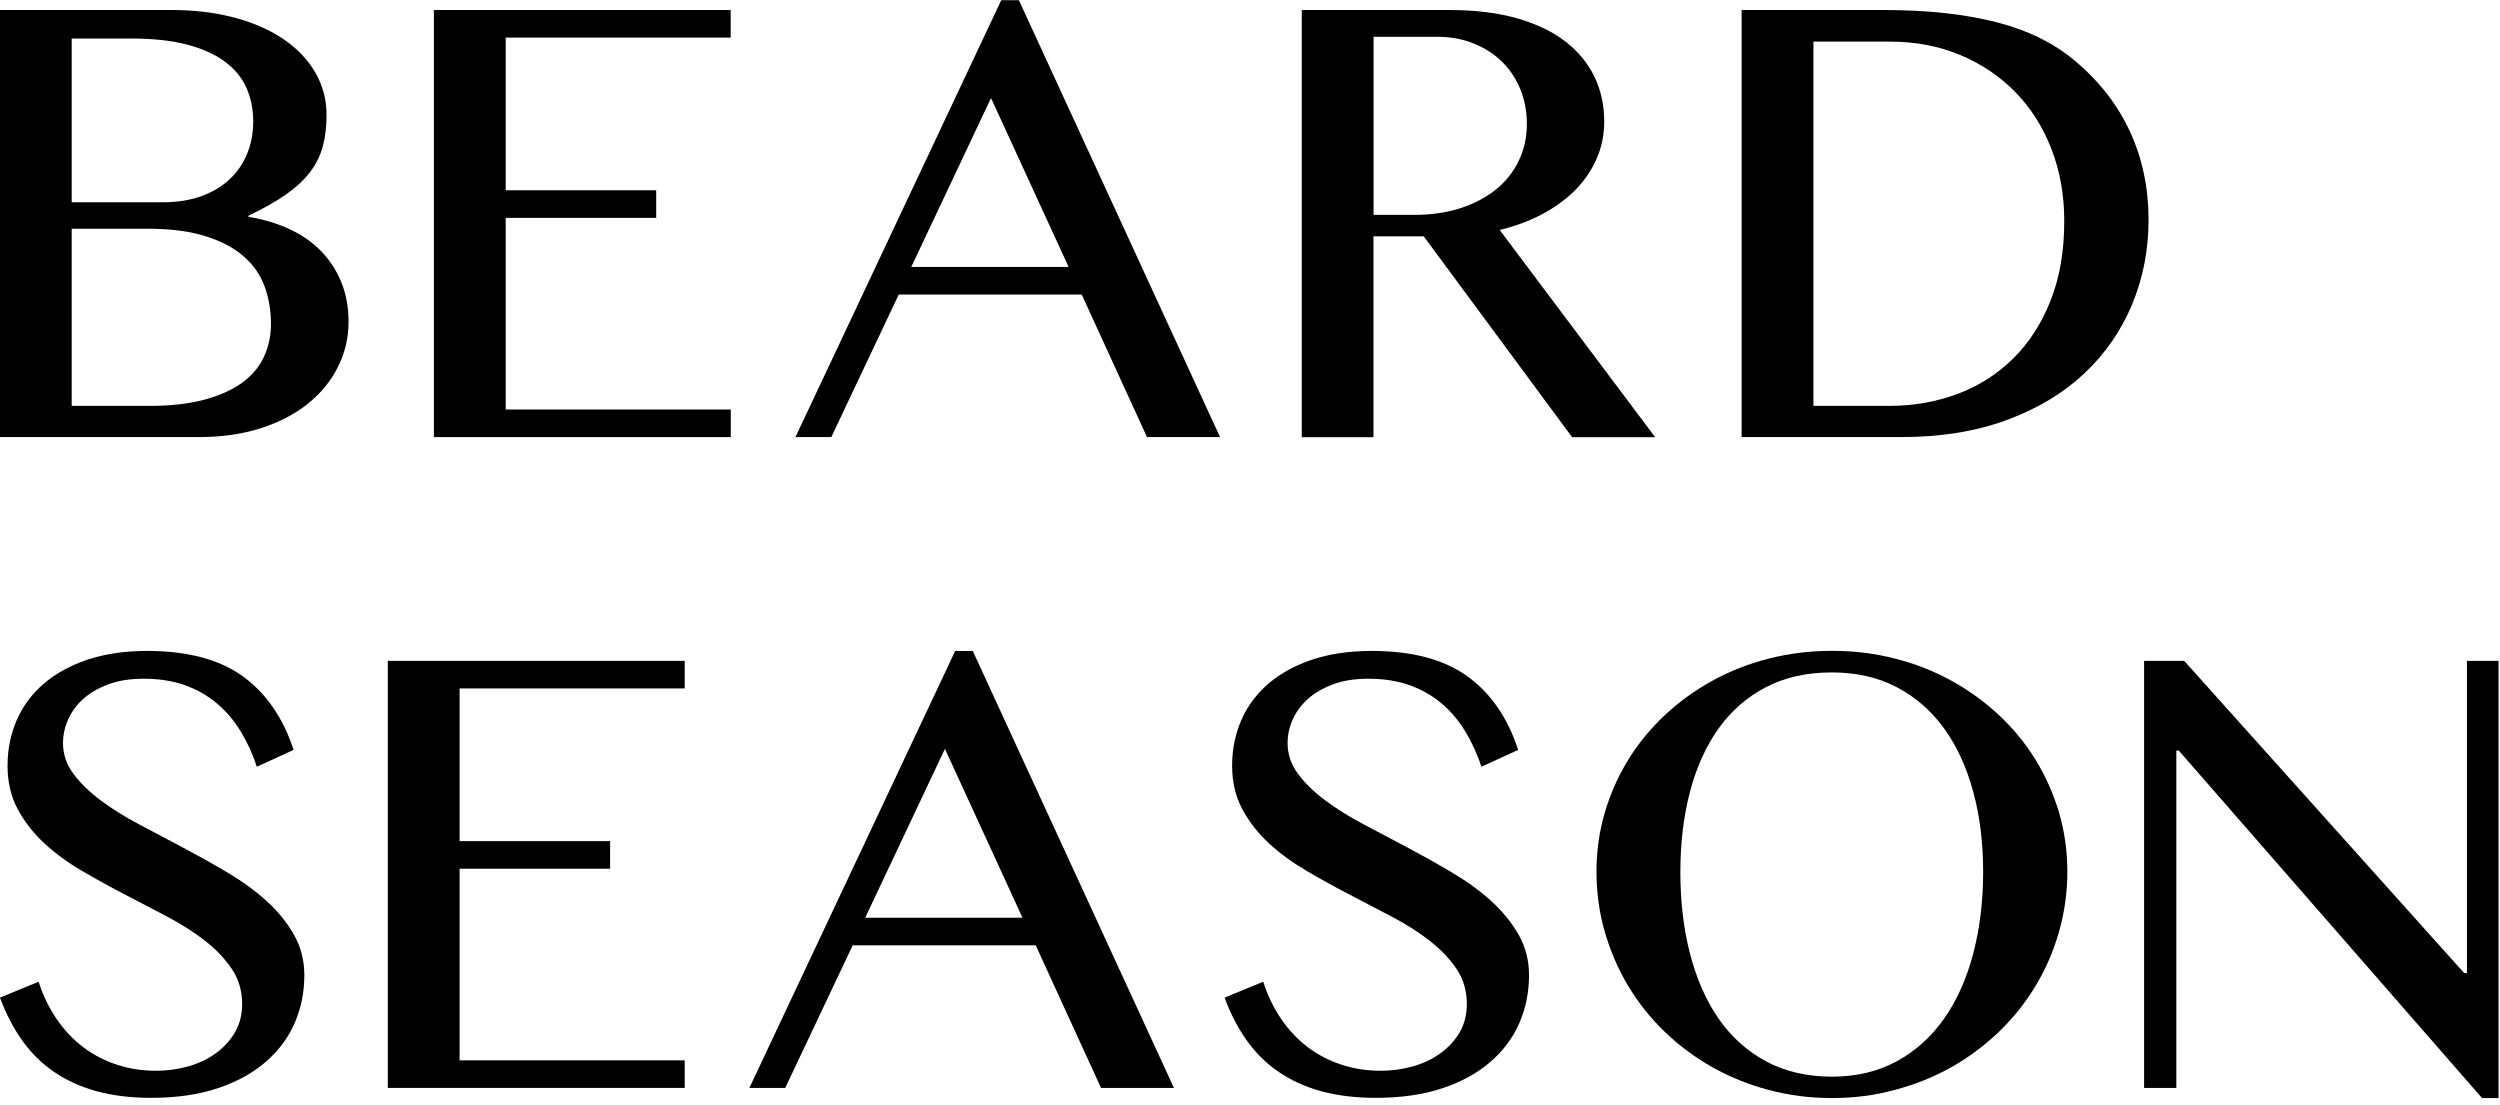 <svg fill="none" height="107" viewBox="0 0 242 107" width="242" xmlns="http://www.w3.org/2000/svg"><g fill="#000"><path d="m0 .97h16.65c2.2 0 4.21.25 6.06.74 1.84.49 3.42 1.19 4.73 2.08s2.34 1.96 3.07 3.21 1.1 2.62 1.1 4.13c0 1.13-.12 2.14-.36 3.03s-.65 1.72-1.22 2.48c-.58.76-1.35 1.48-2.32 2.17-.97.68-2.19 1.37-3.65 2.06v.12c1.46.24 2.79.64 3.99 1.2s2.22 1.28 3.06 2.15 1.49 1.88 1.94 3.01c.46 1.14.69 2.4.69 3.78 0 1.57-.34 3.03-1.03 4.39-.68 1.37-1.65 2.55-2.91 3.56s-2.78 1.8-4.55 2.37c-1.78.57-3.77.86-5.97.86h-19.28zm6.94 18.61h8.84c1.39 0 2.62-.2 3.71-.59 1.09-.4 2-.94 2.75-1.65.74-.7 1.31-1.53 1.69-2.48.39-.95.58-1.99.58-3.12 0-1.21-.23-2.31-.68-3.29-.45-.99-1.17-1.84-2.14-2.54s-2.2-1.24-3.68-1.62-3.26-.56-5.34-.56h-5.73zm0 19.71h7.51c2.01 0 3.77-.19 5.25-.58s2.71-.93 3.68-1.62 1.69-1.53 2.15-2.51.7-2.05.7-3.22c0-1.31-.21-2.53-.62-3.65-.42-1.13-1.1-2.1-2.05-2.92s-2.19-1.47-3.71-1.94c-1.52-.48-3.39-.71-5.61-.71h-7.3z"/><path d="m70.73.97v2.67h-21.78v14.78h14.57v2.67h-14.57v18.55h21.79v2.67h-28.74v-41.34z"/><path d="m98.63.02 19.47 42.29h-7.07l-6.32-13.8h-17.71l-6.53 13.8h-3.47l19.92-42.29zm-10.42 25.82h15.23l-7.51-16.35z"/><path d="m126 .97h14.31c2.49 0 4.67.27 6.54.8 1.87.54 3.43 1.28 4.67 2.24 1.25.96 2.18 2.1 2.82 3.41.63 1.32.95 2.76.95 4.32 0 1.29-.24 2.49-.73 3.61s-1.17 2.13-2.06 3.03-1.96 1.68-3.21 2.35c-1.25.66-2.62 1.17-4.12 1.53l15.05 20.06h-8.04l-14.36-19.44h-4.87v19.44h-6.94v-41.35zm6.95 19.83h4.01c1.56 0 3-.21 4.32-.62 1.32-.42 2.46-1 3.43-1.76s1.73-1.69 2.27-2.78.82-2.31.82-3.65c0-1.23-.22-2.36-.65-3.4-.44-1.04-1.04-1.93-1.81-2.67s-1.69-1.32-2.76-1.74-2.23-.62-3.5-.62h-6.12v17.24z"/><path d="m168.59.97h13.74c4.26 0 7.91.4 10.97 1.19s5.61 2.06 7.64 3.8c2.34 1.98 4.09 4.26 5.27 6.84s1.77 5.41 1.77 8.47c0 2.91-.53 5.64-1.59 8.19s-2.6 4.78-4.63 6.69-4.53 3.41-7.51 4.51-6.39 1.65-10.22 1.65h-15.44zm6.95 38.32h7.36c2.33 0 4.53-.39 6.59-1.16s3.85-1.91 5.39-3.43c1.53-1.51 2.74-3.38 3.62-5.61s1.32-4.79 1.32-7.7c0-2.53-.42-4.86-1.25-6.99s-1.99-3.96-3.49-5.49c-1.5-1.53-3.28-2.73-5.34-3.59-2.07-.86-4.33-1.29-6.78-1.29h-7.42z"/><path d="m15.13 103.65c1.03 0 2.04-.14 3.04-.41 1-.28 1.89-.69 2.67-1.25.78-.55 1.41-1.23 1.89-2.03.47-.8.71-1.73.71-2.77 0-1.27-.33-2.39-.98-3.37-.66-.98-1.51-1.89-2.57-2.72s-2.27-1.61-3.63-2.33c-1.37-.72-2.75-1.45-4.17-2.18-1.41-.73-2.8-1.5-4.17-2.3s-2.58-1.69-3.64-2.67-1.91-2.08-2.57-3.3c-.65-1.22-.98-2.62-.98-4.2s.3-3.05.89-4.41 1.46-2.53 2.61-3.52 2.56-1.77 4.23-2.33c1.67-.56 3.59-.85 5.78-.85 3.91 0 7 .82 9.27 2.46 2.26 1.64 3.9 4.02 4.91 7.12l-3.56 1.63c-.41-1.27-.95-2.42-1.59-3.47-.65-1.05-1.42-1.95-2.32-2.7s-1.93-1.33-3.1-1.74-2.48-.61-3.95-.61c-1.31 0-2.45.18-3.43.55s-1.79.84-2.43 1.42-1.13 1.25-1.45 1.99c-.33.74-.49 1.5-.49 2.27 0 1.09.34 2.08 1.01 2.98s1.56 1.76 2.64 2.57c1.09.81 2.33 1.59 3.74 2.33s2.83 1.5 4.29 2.27c1.45.77 2.88 1.57 4.29 2.41 1.4.83 2.65 1.74 3.74 2.73s1.97 2.07 2.64 3.25 1.01 2.49 1.01 3.93c0 1.64-.31 3.18-.93 4.62-.62 1.43-1.56 2.69-2.81 3.77-1.24 1.08-2.79 1.93-4.64 2.55s-4 .93-6.45.93c-1.98 0-3.75-.22-5.31-.65-1.56-.43-2.94-1.07-4.14-1.9s-2.22-1.85-3.07-3.06c-.85-1.2-1.55-2.57-2.11-4.09l3.74-1.54c.43 1.35 1.02 2.55 1.75 3.62s1.59 1.98 2.57 2.72 2.07 1.31 3.26 1.69c1.19.4 2.47.59 3.81.59z"/><path d="m66.279 63.97v2.67h-21.79v14.78h14.57v2.67h-14.57v18.55h21.79v2.67h-28.74v-41.34z"/><path d="m94.169 63.02 19.47 42.291h-7.06l-6.32-13.8h-17.72l-6.53 13.8h-3.47l19.92-42.291zm-10.42 25.82h15.23l-7.51-16.35z"/><path d="m133.679 103.65c1.03 0 2.04-.14 3.04-.41 1-.28 1.89-.69 2.67-1.25.78-.55 1.41-1.23 1.89-2.03.47-.8.71-1.73.71-2.77 0-1.27-.32-2.39-.98-3.37-.65-.98-1.51-1.89-2.57-2.72s-2.27-1.61-3.64-2.33-2.76-1.45-4.17-2.18c-1.42-.73-2.8-1.5-4.17-2.3-1.36-.8-2.58-1.69-3.64-2.67s-1.91-2.08-2.57-3.3c-.65-1.22-.98-2.62-.98-4.2s.3-3.05.89-4.41 1.47-2.53 2.61-3.52c1.15-.99 2.56-1.77 4.23-2.33s3.6-.85 5.78-.85c3.92 0 7 .82 9.27 2.46s3.9 4.02 4.91 7.12l-3.56 1.63c-.41-1.27-.95-2.42-1.59-3.47s-1.42-1.95-2.31-2.7c-.9-.75-1.94-1.33-3.1-1.74-1.17-.41-2.48-.61-3.95-.61-1.31 0-2.45.18-3.43.55s-1.79.84-2.43 1.42-1.13 1.25-1.46 1.99-.49 1.5-.49 2.27c0 1.09.34 2.08 1.01 2.98s1.55 1.76 2.64 2.57 2.33 1.59 3.74 2.33c1.4.74 2.83 1.5 4.29 2.27 1.45.77 2.88 1.57 4.29 2.41 1.4.83 2.65 1.74 3.74 2.73s1.97 2.07 2.65 3.25c.67 1.18 1.01 2.49 1.01 3.93 0 1.64-.31 3.18-.93 4.62-.62 1.43-1.56 2.69-2.81 3.77-1.24 1.08-2.79 1.93-4.64 2.55s-4 .93-6.46.93c-1.98 0-3.75-.22-5.31-.65s-2.94-1.07-4.14-1.9-2.22-1.85-3.07-3.06c-.85-1.2-1.55-2.57-2.11-4.09l3.74-1.54c.43 1.35 1.02 2.55 1.75 3.62s1.59 1.98 2.57 2.72 2.07 1.31 3.26 1.69c1.2.4 2.48.59 3.82.59z"/><path d="m177.329 106.29c-2.14 0-4.19-.26-6.14-.79-1.96-.52-3.78-1.26-5.46-2.21s-3.21-2.09-4.6-3.43-2.56-2.82-3.53-4.44-1.72-3.37-2.26-5.23c-.53-1.86-.8-3.8-.8-5.82 0-1.98.27-3.88.8-5.7.54-1.82 1.29-3.52 2.26-5.1s2.15-3.02 3.53-4.32c1.39-1.3 2.92-2.41 4.6-3.34s3.5-1.65 5.46-2.15 4-.76 6.14-.76 4.18.25 6.14.76c1.96.5 3.78 1.22 5.46 2.15s3.21 2.04 4.6 3.34c1.38 1.3 2.56 2.74 3.53 4.32s1.72 3.29 2.26 5.1c.53 1.82.8 3.72.8 5.7 0 2-.27 3.93-.8 5.8s-1.28 3.61-2.26 5.24c-.97 1.62-2.15 3.1-3.53 4.44-1.39 1.33-2.92 2.48-4.6 3.43s-3.5 1.69-5.46 2.21c-1.96.54-4.01.8-6.14.8zm0-2.07c2.35 0 4.44-.49 6.26-1.48s3.35-2.36 4.59-4.12 2.18-3.85 2.82-6.28c.64-2.42.97-5.07.97-7.94 0-2.83-.32-5.43-.97-7.79-.64-2.36-1.58-4.4-2.82-6.11s-2.77-3.04-4.59-3.99-3.91-1.42-6.26-1.42c-2.42 0-4.54.47-6.37 1.42s-3.36 2.28-4.59 3.99c-1.22 1.71-2.15 3.75-2.77 6.11s-.94 4.96-.94 7.79c0 2.87.31 5.52.94 7.94s1.55 4.52 2.77 6.28c1.23 1.76 2.76 3.14 4.59 4.12s3.95 1.48 6.37 1.48z"/><path d="m207.539 63.97h3.89l27.1 30.22h.27v-30.22h3.06v42.32h-1.6l-29.35-33.63h-.24v32.65h-3.12v-41.34z"/></g></svg>